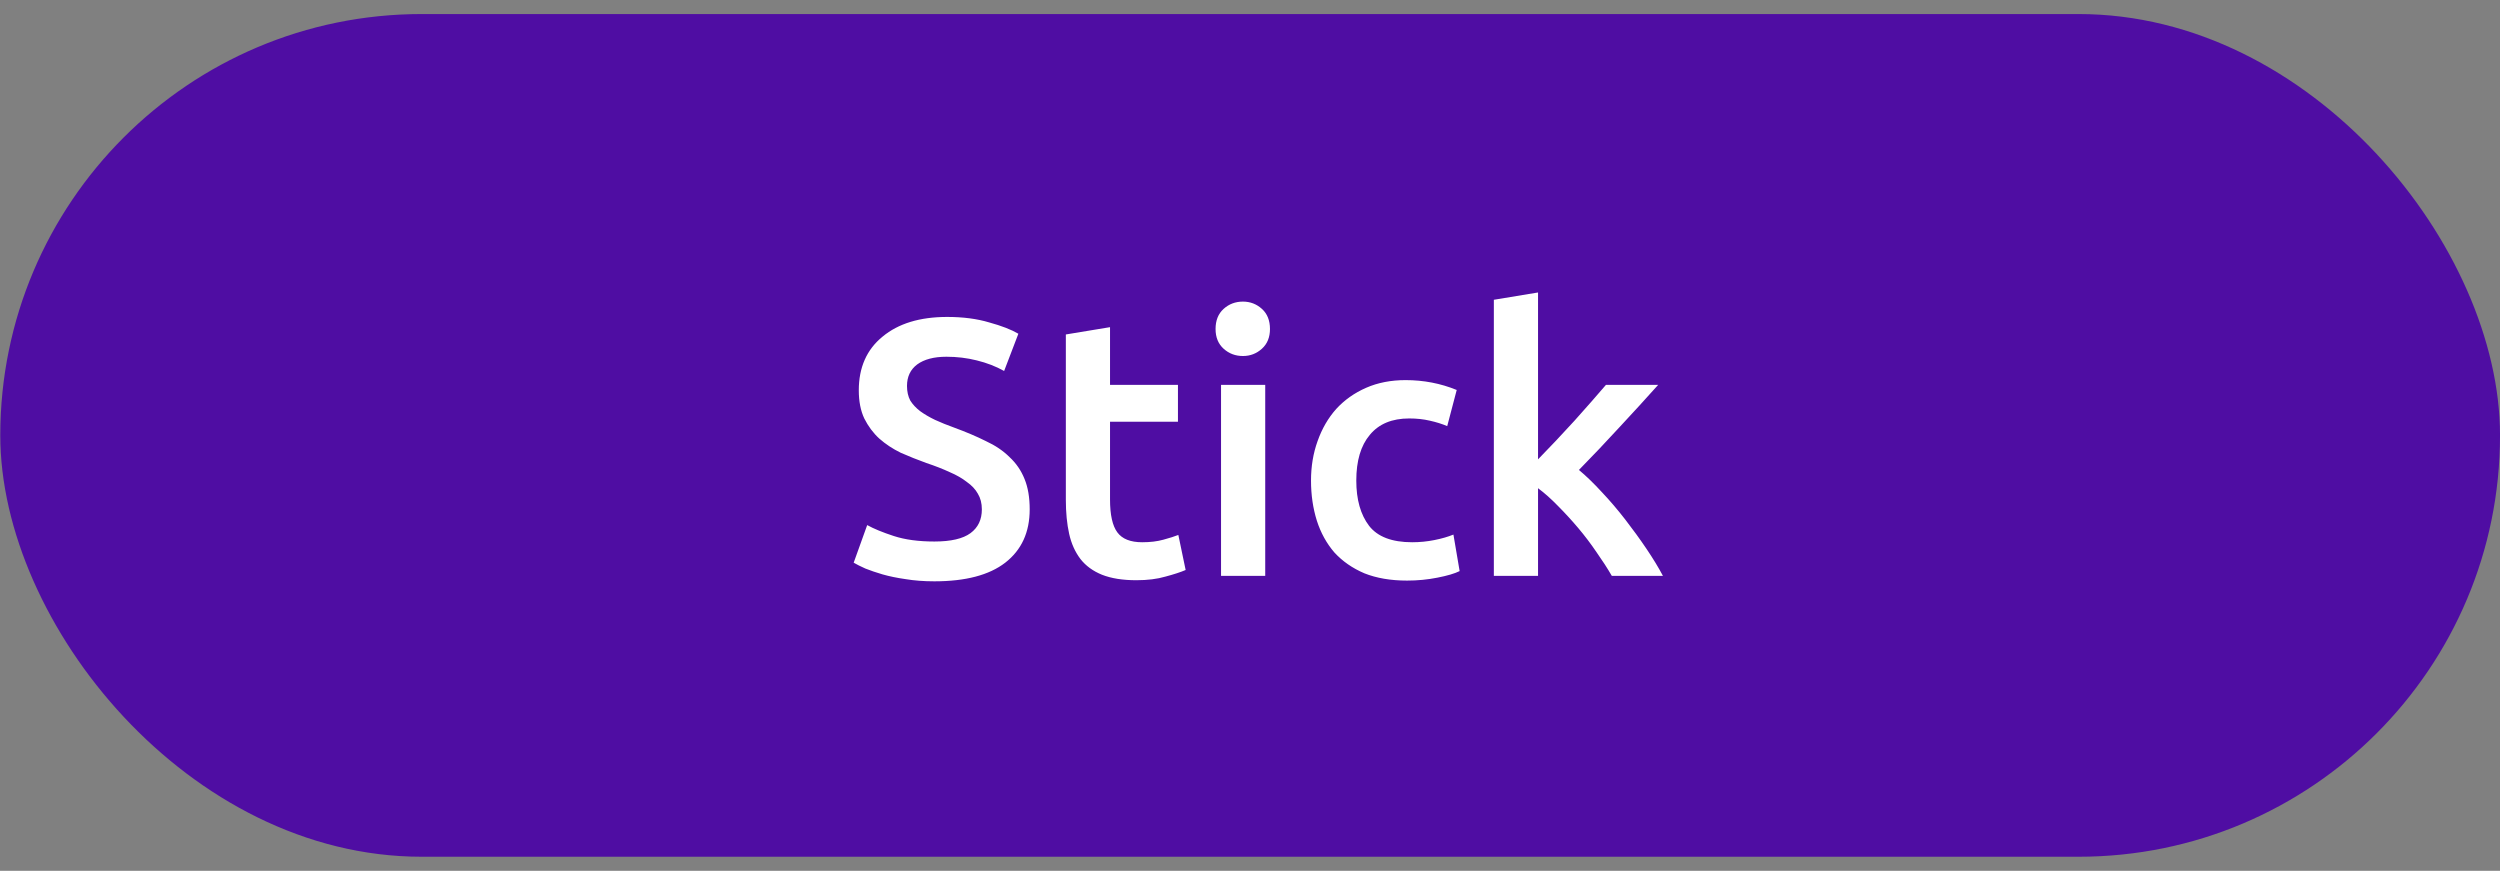 <svg width="89" height="31" viewBox="0 0 89 31" fill="none" xmlns="http://www.w3.org/2000/svg">
<rect x="0" y="0" width="89" height="31" fill="#808080" stroke="none"/>
<rect x="0.01" y="0.5" width="88.991" height="30" rx="15" fill="#4F0DA3"/>
<path d="M33.264 19.278C33.853 19.278 34.282 19.178 34.551 18.979C34.82 18.78 34.954 18.498 34.954 18.134C34.954 17.917 34.906 17.731 34.811 17.575C34.724 17.419 34.594 17.28 34.421 17.159C34.256 17.029 34.053 16.912 33.81 16.808C33.567 16.695 33.29 16.587 32.978 16.483C32.666 16.37 32.363 16.249 32.068 16.119C31.782 15.98 31.526 15.811 31.301 15.612C31.084 15.413 30.907 15.174 30.768 14.897C30.638 14.62 30.573 14.286 30.573 13.896C30.573 13.081 30.855 12.444 31.418 11.985C31.981 11.517 32.748 11.283 33.719 11.283C34.282 11.283 34.781 11.348 35.214 11.478C35.656 11.599 36.003 11.734 36.254 11.881L35.747 13.207C35.452 13.042 35.127 12.917 34.772 12.83C34.425 12.743 34.066 12.7 33.693 12.7C33.251 12.7 32.904 12.791 32.653 12.973C32.41 13.155 32.289 13.411 32.289 13.74C32.289 13.939 32.328 14.113 32.406 14.26C32.493 14.399 32.61 14.524 32.757 14.637C32.913 14.75 33.091 14.854 33.29 14.949C33.498 15.044 33.723 15.135 33.966 15.222C34.391 15.378 34.768 15.538 35.097 15.703C35.435 15.859 35.717 16.05 35.942 16.275C36.176 16.492 36.354 16.752 36.475 17.055C36.596 17.35 36.657 17.709 36.657 18.134C36.657 18.949 36.367 19.581 35.786 20.032C35.214 20.474 34.373 20.695 33.264 20.695C32.891 20.695 32.549 20.669 32.237 20.617C31.934 20.574 31.661 20.517 31.418 20.448C31.184 20.379 30.98 20.309 30.807 20.24C30.634 20.162 30.495 20.093 30.391 20.032L30.872 18.693C31.106 18.823 31.422 18.953 31.821 19.083C32.22 19.213 32.701 19.278 33.264 19.278ZM37.944 11.907L39.517 11.647V13.701H41.935V15.014H39.517V17.783C39.517 18.329 39.604 18.719 39.778 18.953C39.951 19.187 40.245 19.304 40.661 19.304C40.947 19.304 41.199 19.274 41.416 19.213C41.641 19.152 41.819 19.096 41.949 19.044L42.209 20.292C42.026 20.37 41.788 20.448 41.493 20.526C41.199 20.613 40.852 20.656 40.453 20.656C39.968 20.656 39.561 20.591 39.231 20.461C38.911 20.331 38.655 20.145 38.465 19.902C38.274 19.651 38.139 19.352 38.062 19.005C37.983 18.65 37.944 18.247 37.944 17.796V11.907ZM45.042 20.5H43.469V13.701H45.042V20.5ZM45.211 11.712C45.211 12.007 45.116 12.241 44.925 12.414C44.734 12.587 44.509 12.674 44.249 12.674C43.98 12.674 43.751 12.587 43.56 12.414C43.369 12.241 43.274 12.007 43.274 11.712C43.274 11.409 43.369 11.17 43.56 10.997C43.751 10.824 43.98 10.737 44.249 10.737C44.509 10.737 44.734 10.824 44.925 10.997C45.116 11.17 45.211 11.409 45.211 11.712ZM46.672 17.107C46.672 16.604 46.75 16.136 46.906 15.703C47.062 15.261 47.283 14.88 47.569 14.559C47.864 14.238 48.219 13.987 48.635 13.805C49.051 13.623 49.519 13.532 50.039 13.532C50.68 13.532 51.287 13.649 51.859 13.883L51.521 15.17C51.339 15.092 51.131 15.027 50.897 14.975C50.672 14.923 50.429 14.897 50.169 14.897C49.553 14.897 49.086 15.092 48.765 15.482C48.444 15.863 48.284 16.405 48.284 17.107C48.284 17.783 48.435 18.32 48.739 18.719C49.042 19.109 49.553 19.304 50.273 19.304C50.541 19.304 50.806 19.278 51.066 19.226C51.326 19.174 51.551 19.109 51.742 19.031L51.963 20.331C51.789 20.418 51.525 20.496 51.17 20.565C50.823 20.634 50.464 20.669 50.091 20.669C49.51 20.669 49.003 20.582 48.57 20.409C48.145 20.227 47.79 19.98 47.504 19.668C47.227 19.347 47.019 18.97 46.88 18.537C46.741 18.095 46.672 17.618 46.672 17.107ZM54.754 16.353C54.953 16.145 55.165 15.924 55.391 15.69C55.616 15.447 55.837 15.209 56.054 14.975C56.27 14.732 56.474 14.503 56.665 14.286C56.864 14.061 57.033 13.866 57.172 13.701H59.031C58.597 14.186 58.138 14.689 57.653 15.209C57.176 15.729 56.695 16.236 56.21 16.73C56.47 16.947 56.743 17.211 57.029 17.523C57.315 17.826 57.592 18.151 57.861 18.498C58.129 18.845 58.381 19.191 58.615 19.538C58.849 19.885 59.044 20.205 59.2 20.5H57.38C57.224 20.231 57.042 19.95 56.834 19.655C56.634 19.36 56.418 19.074 56.184 18.797C55.95 18.52 55.711 18.26 55.469 18.017C55.226 17.766 54.988 17.553 54.754 17.38V20.5H53.181V10.672L54.754 10.412V16.353Z" fill="white"/>
</svg>
